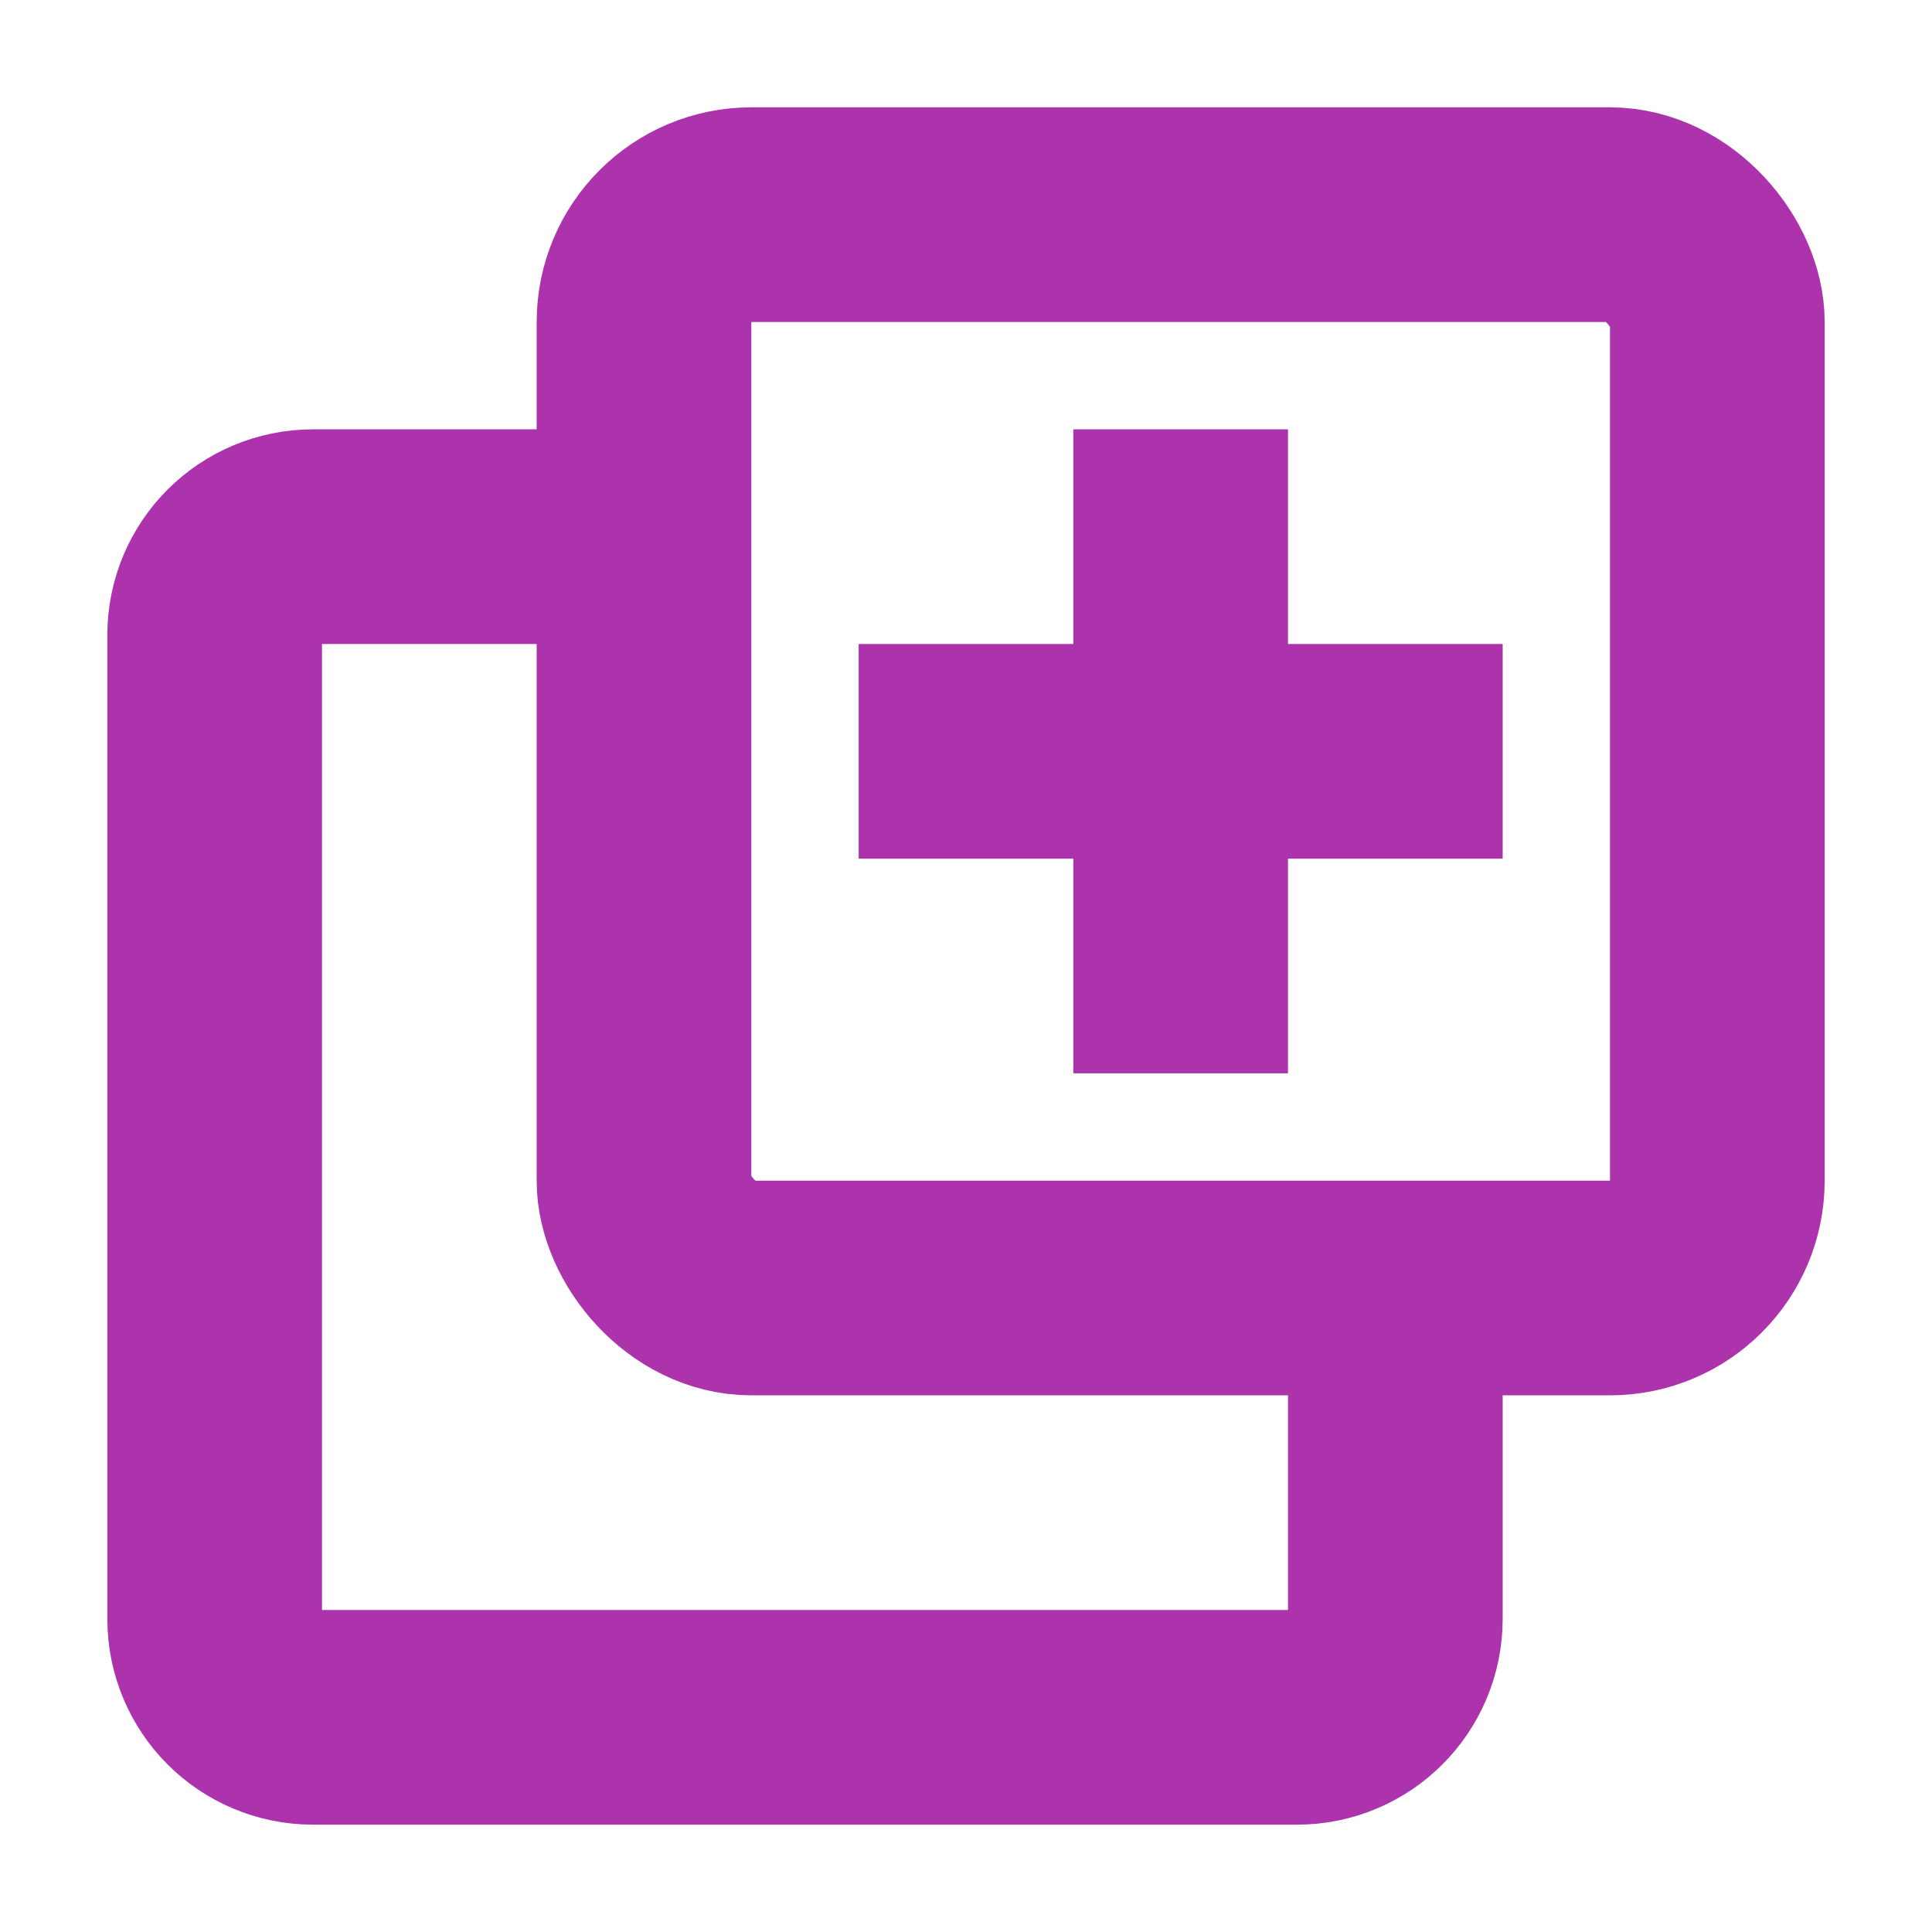 <?xml version="1.0" encoding="UTF-8"?>
<svg width="18px" height="18px" viewBox="0 0 18 18" version="1.1" xmlns="http://www.w3.org/2000/svg" xmlns:xlink="http://www.w3.org/1999/xlink">
    <title>Dup</title>
    <g id="页面-1" stroke="none" stroke-width="1" fill="none" fill-rule="evenodd">
        <g id="pc" transform="translate(-86, -219)">
            <g id="Dup" transform="translate(86, 219)">
                <rect id="矩形" fill="#D8D8D8" opacity="0" x="0" y="0" width="18" height="18"></rect>
                <rect id="矩形" stroke="#ad33ad" stroke-width="2" x="6" y="2" width="10" height="10" rx="1"></rect>
                <path d="M13.5,6.5 L13.5,7.5 L8.5,7.5 L8.5,6.5 L13.5,6.5 Z" id="矩形" stroke="#ad33ad"></path>
                <path d="M13.5,6.5 L13.5,7.5 L8.5,7.5 L8.5,6.5 L13.5,6.5 Z" id="矩形" stroke="#ad33ad" transform="translate(11, 7) rotate(90) translate(-11, -7) "></path>
                <path d="M13,11.417 L13,11.417 L13,15.083 C13,15.59 12.59,16 12.083,16 L10.25,16 L10.25,16 L2.917,16 C2.41,16 2,15.59 2,15.083 L2,5.917 C2,5.41 2.41,5 2.917,5 L5.667,5 L5.667,5" id="路径" stroke="#ad33ad" stroke-width="2" stroke-linejoin="bevel"></path>
            </g>
        </g>
    </g>
</svg>